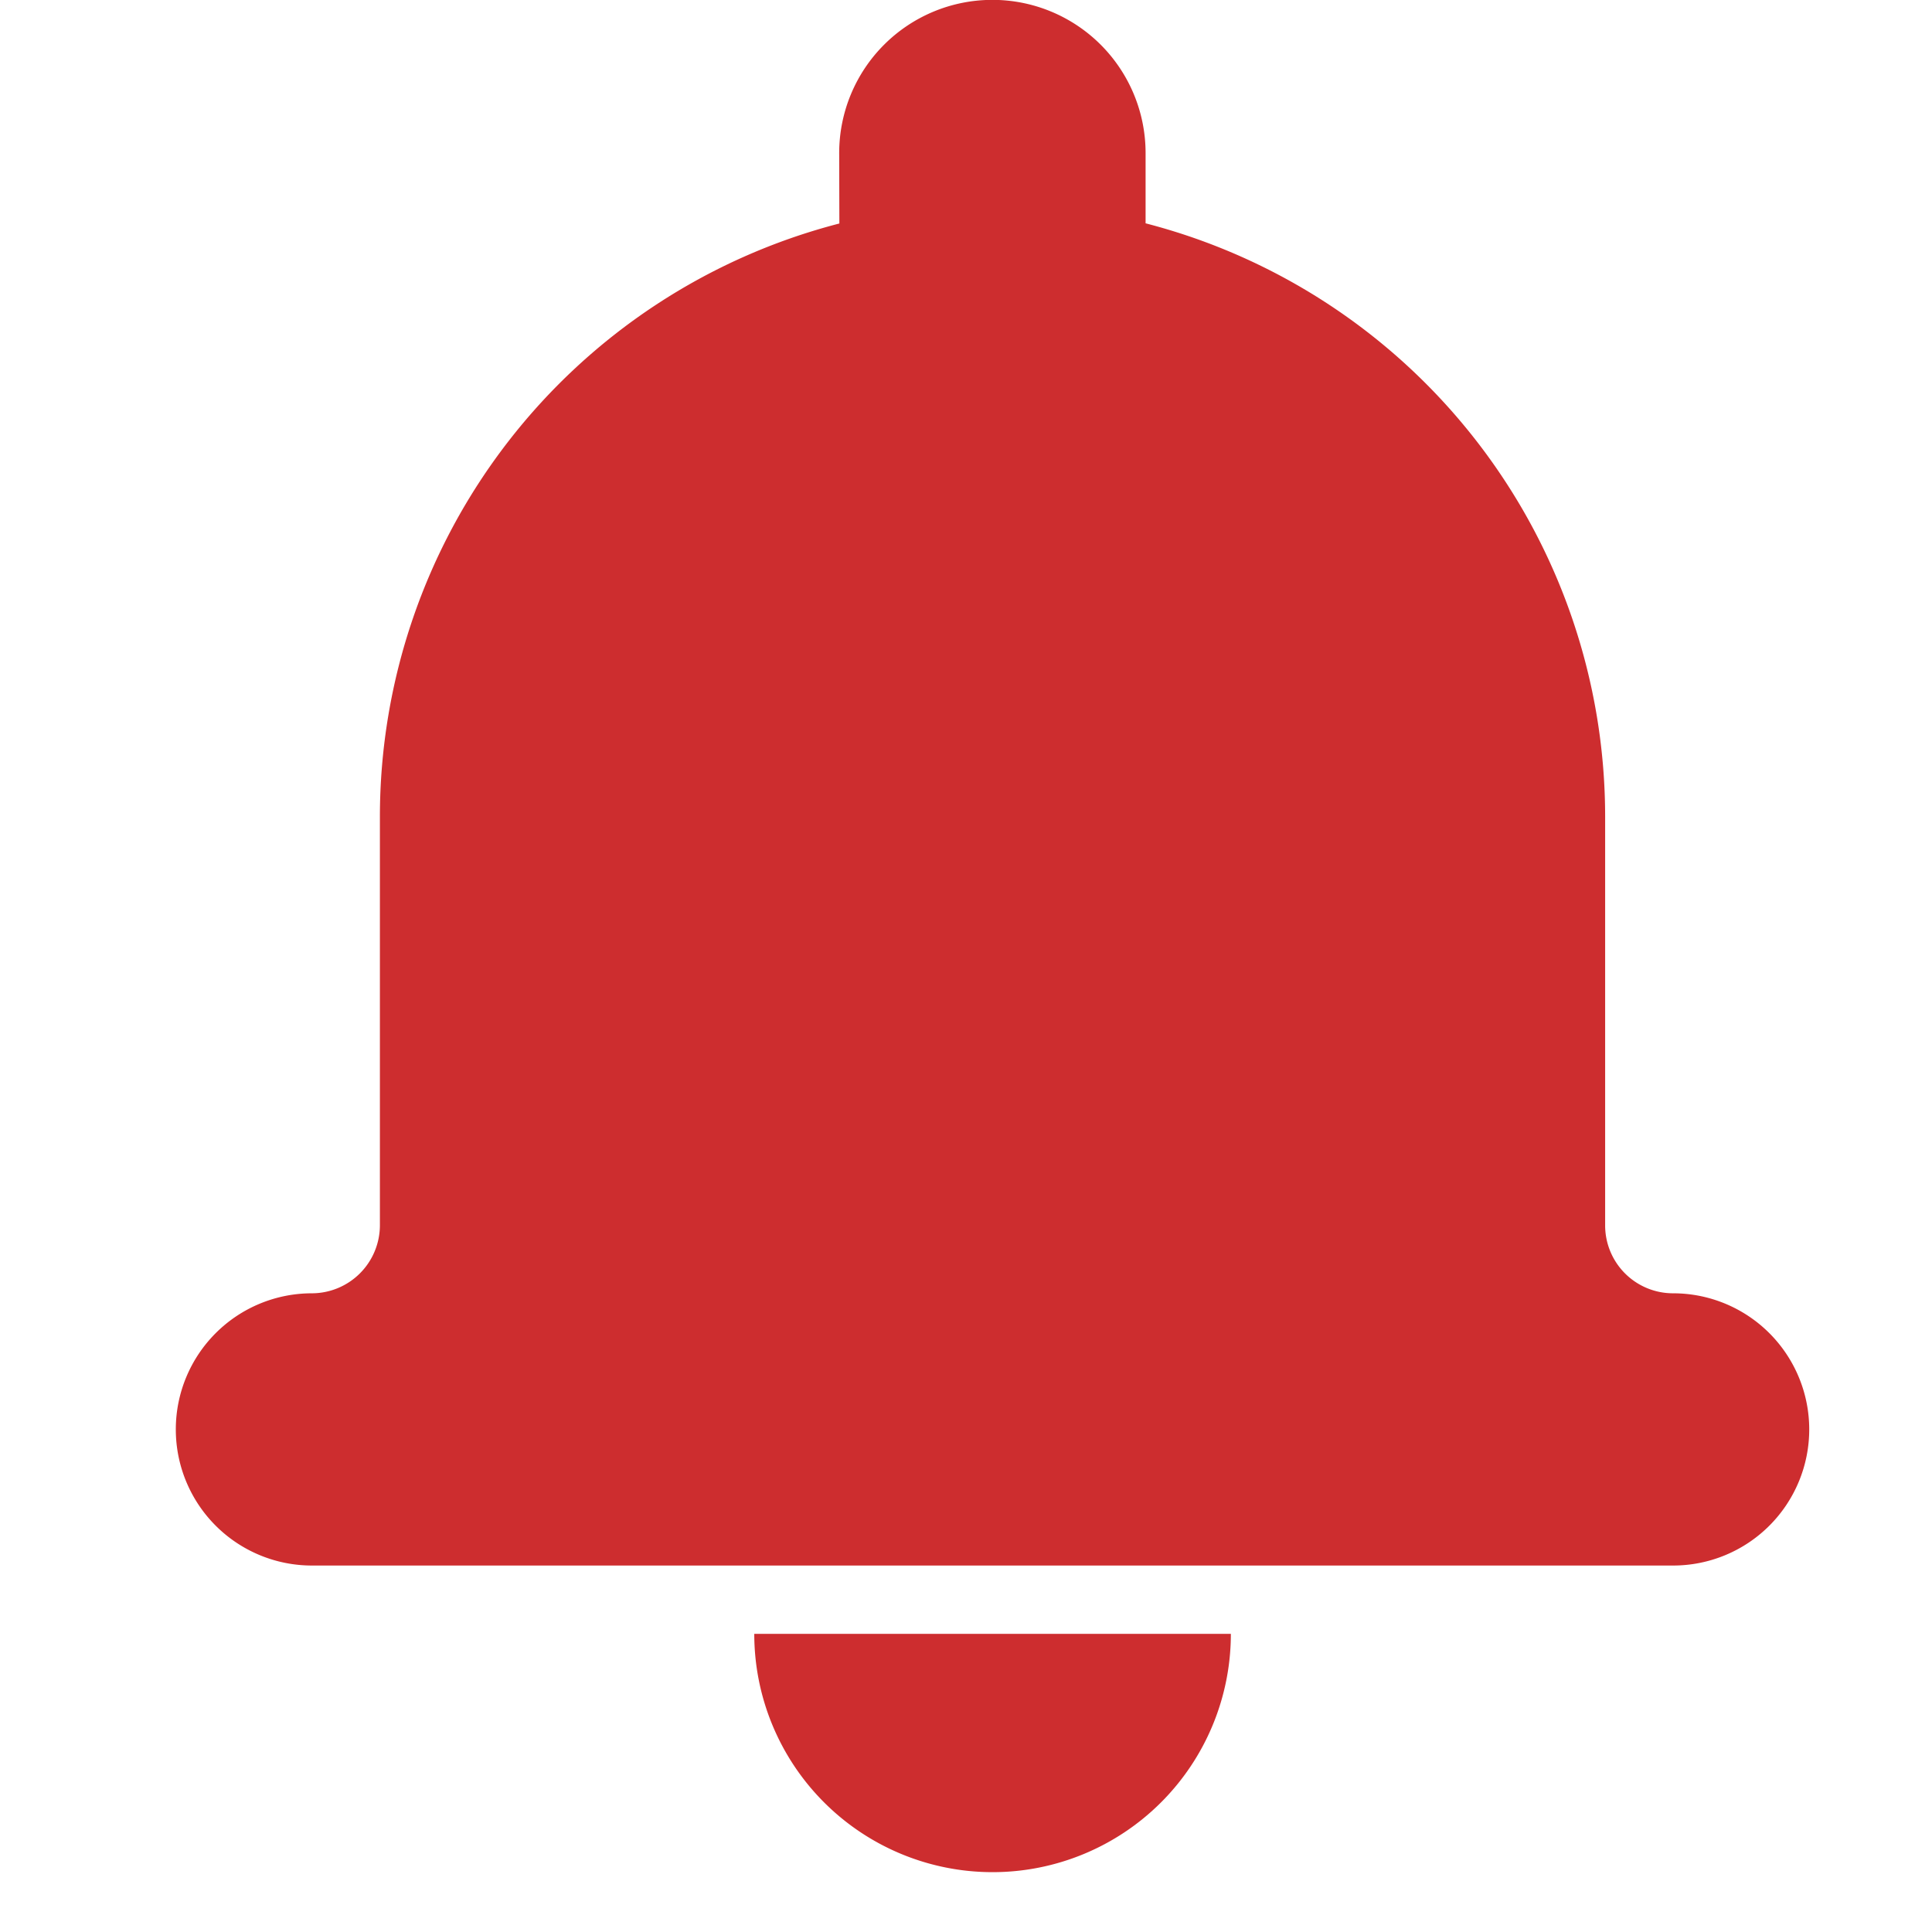 <svg xmlns="http://www.w3.org/2000/svg" id="Component_44_9" width="22" height="22" data-name="Component 44 – 9" viewBox="0 0 22 22">
    <path id="Rectangle_1958" fill="none" d="M0 0H22V22H0z" data-name="Rectangle 1958"/>
    <g id="noun_notification_1304336" transform="translate(2)">
        <g id="Group_2716" data-name="Group 2716">
            <g id="Group_2715" data-name="Group 2715">
                <path id="Path_1117" fill="#cd2d2f" fill-rule="evenodd" d="M33.558 25.045a6.978 6.978 0 0 0-5.232 6.755v4.651a.776.776 0 0 1-.774.776 1.55 1.55 0 1 0 0 3.1h15.5a1.55 1.55 0 1 0 0-3.1.773.773 0 0 1-.774-.776V31.8a6.979 6.979 0 0 0-5.233-6.757v-.8a1.744 1.744 0 1 0-3.489 0zm-.969 16.06h5.427a2.713 2.713 0 0 1-5.427 0z" data-name="Path 1117" transform="translate(-26 -22.5)"/>
            </g>
        </g>
    </g>
</svg>
